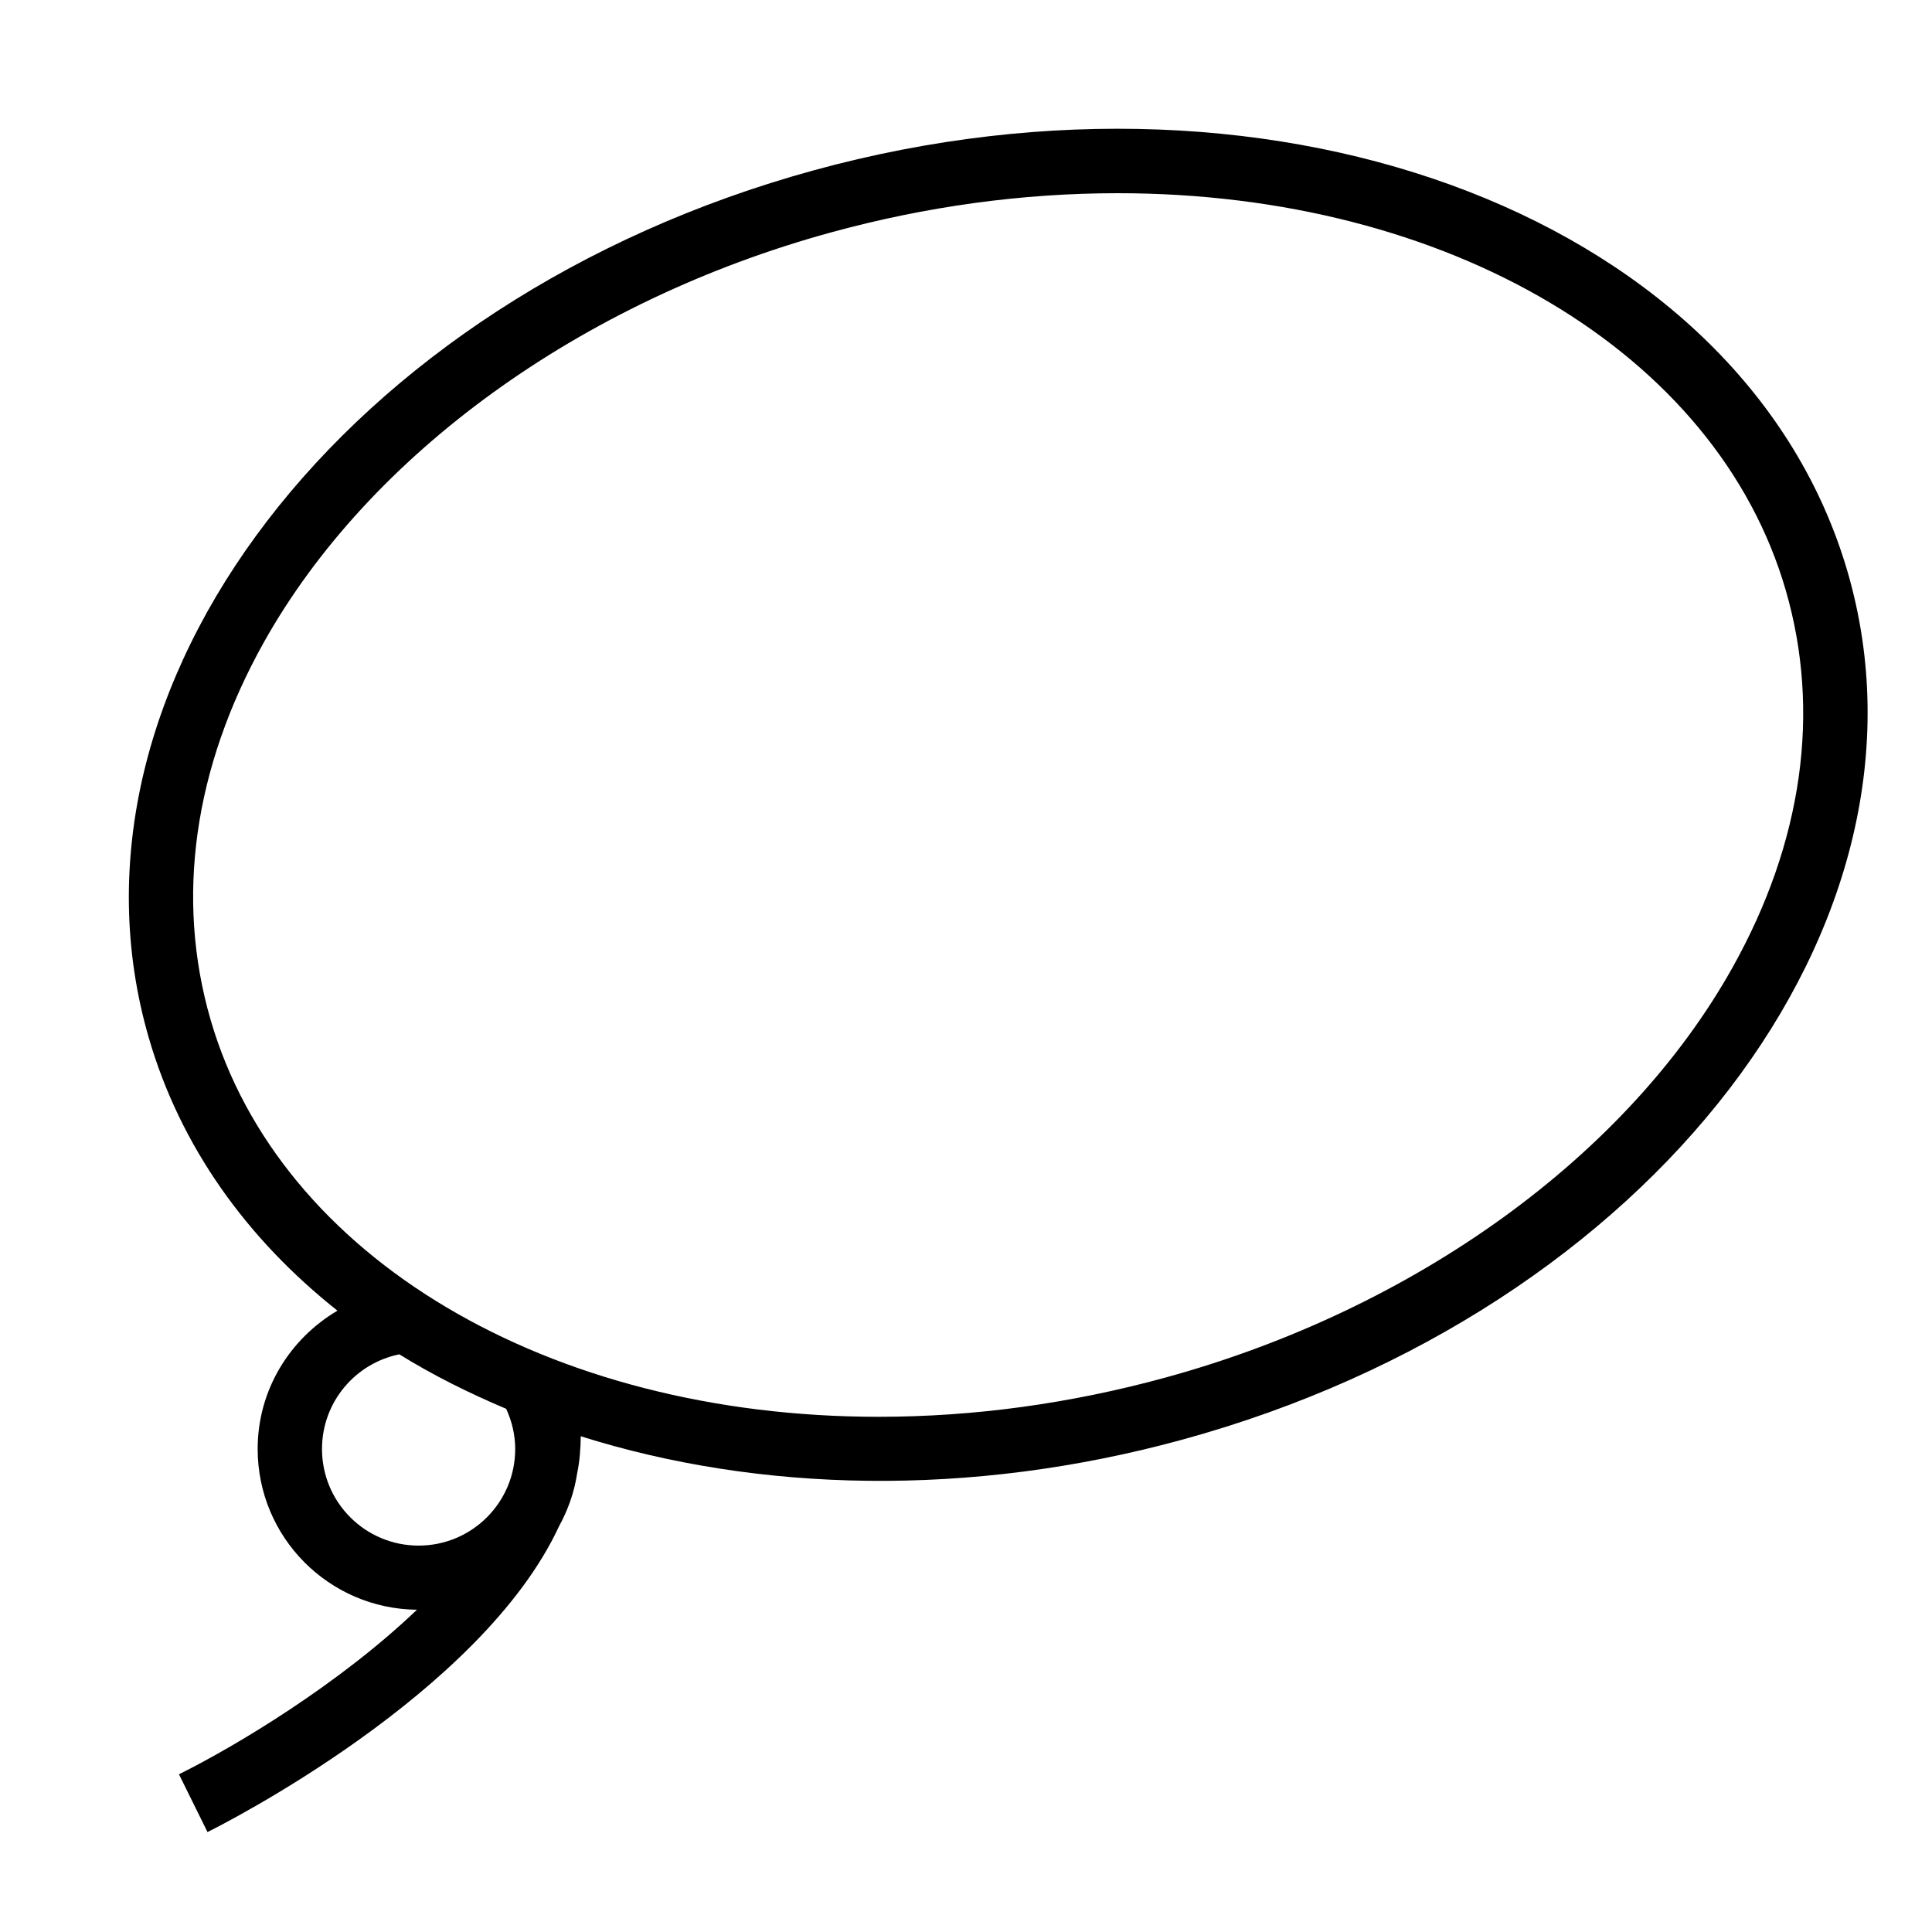 <?xml version="1.0" encoding="iso-8859-1"?>
<!DOCTYPE svg PUBLIC "-//W3C//DTD SVG 1.1//EN" "http://www.w3.org/Graphics/SVG/1.1/DTD/svg11.dtd">
<svg version="1.1" xmlns="http://www.w3.org/2000/svg" xmlns:xlink="http://www.w3.org/1999/xlink" x="0px" y="0px" width="30" height="30" viewBox="0 0 30 30" xml:space="preserve">
    <g transform="translate(-270 -320)">
        <g xmlns="http://www.w3.org/2000/svg" xmlns:xlink="http://www.w3.org/1999/xlink" id="lasso-7">
		<path d="M273.222,348.448c0.218-0.107,4.254-2.145,5.46-4.751c0.137-0.249,0.234-0.521,0.279-0.813    c0.04-0.192,0.055-0.386,0.057-0.582c2.754,0.869,6.037,0.959,9.348,0.051c7.284-1.997,11.906-8.028,10.324-13.471    c-1.582-5.442-8.77-8.235-16.055-6.237c-7.284,1.998-11.906,8.029-10.324,13.472c0.49,1.688,1.523,3.121,2.929,4.235    c-0.738,0.435-1.239,1.229-1.239,2.147c0,1.371,1.104,2.482,2.473,2.497c-1.203,1.151-2.805,2.113-3.695,2.555L273.222,348.448z     M273.271,335.838c-0.549-1.888-0.264-3.915,0.826-5.864c1.636-2.922,4.926-5.301,8.803-6.364c1.477-0.405,2.975-0.61,4.455-0.61    c5.134,0,9.303,2.476,10.373,6.162c0.549,1.888,0.264,3.916-0.827,5.864c-1.635,2.922-4.925,5.301-8.801,6.364    c-1.478,0.405-2.976,0.61-4.456,0.61C278.512,342,274.342,339.524,273.271,335.838z M275,342.5c0-0.727,0.517-1.332,1.201-1.47    c0.516,0.321,1.075,0.599,1.659,0.846c0.087,0.19,0.14,0.4,0.14,0.624c0,0.829-0.672,1.5-1.5,1.5S275,343.329,275,342.5z"/>
	</g>
	
    </g>
</svg>

